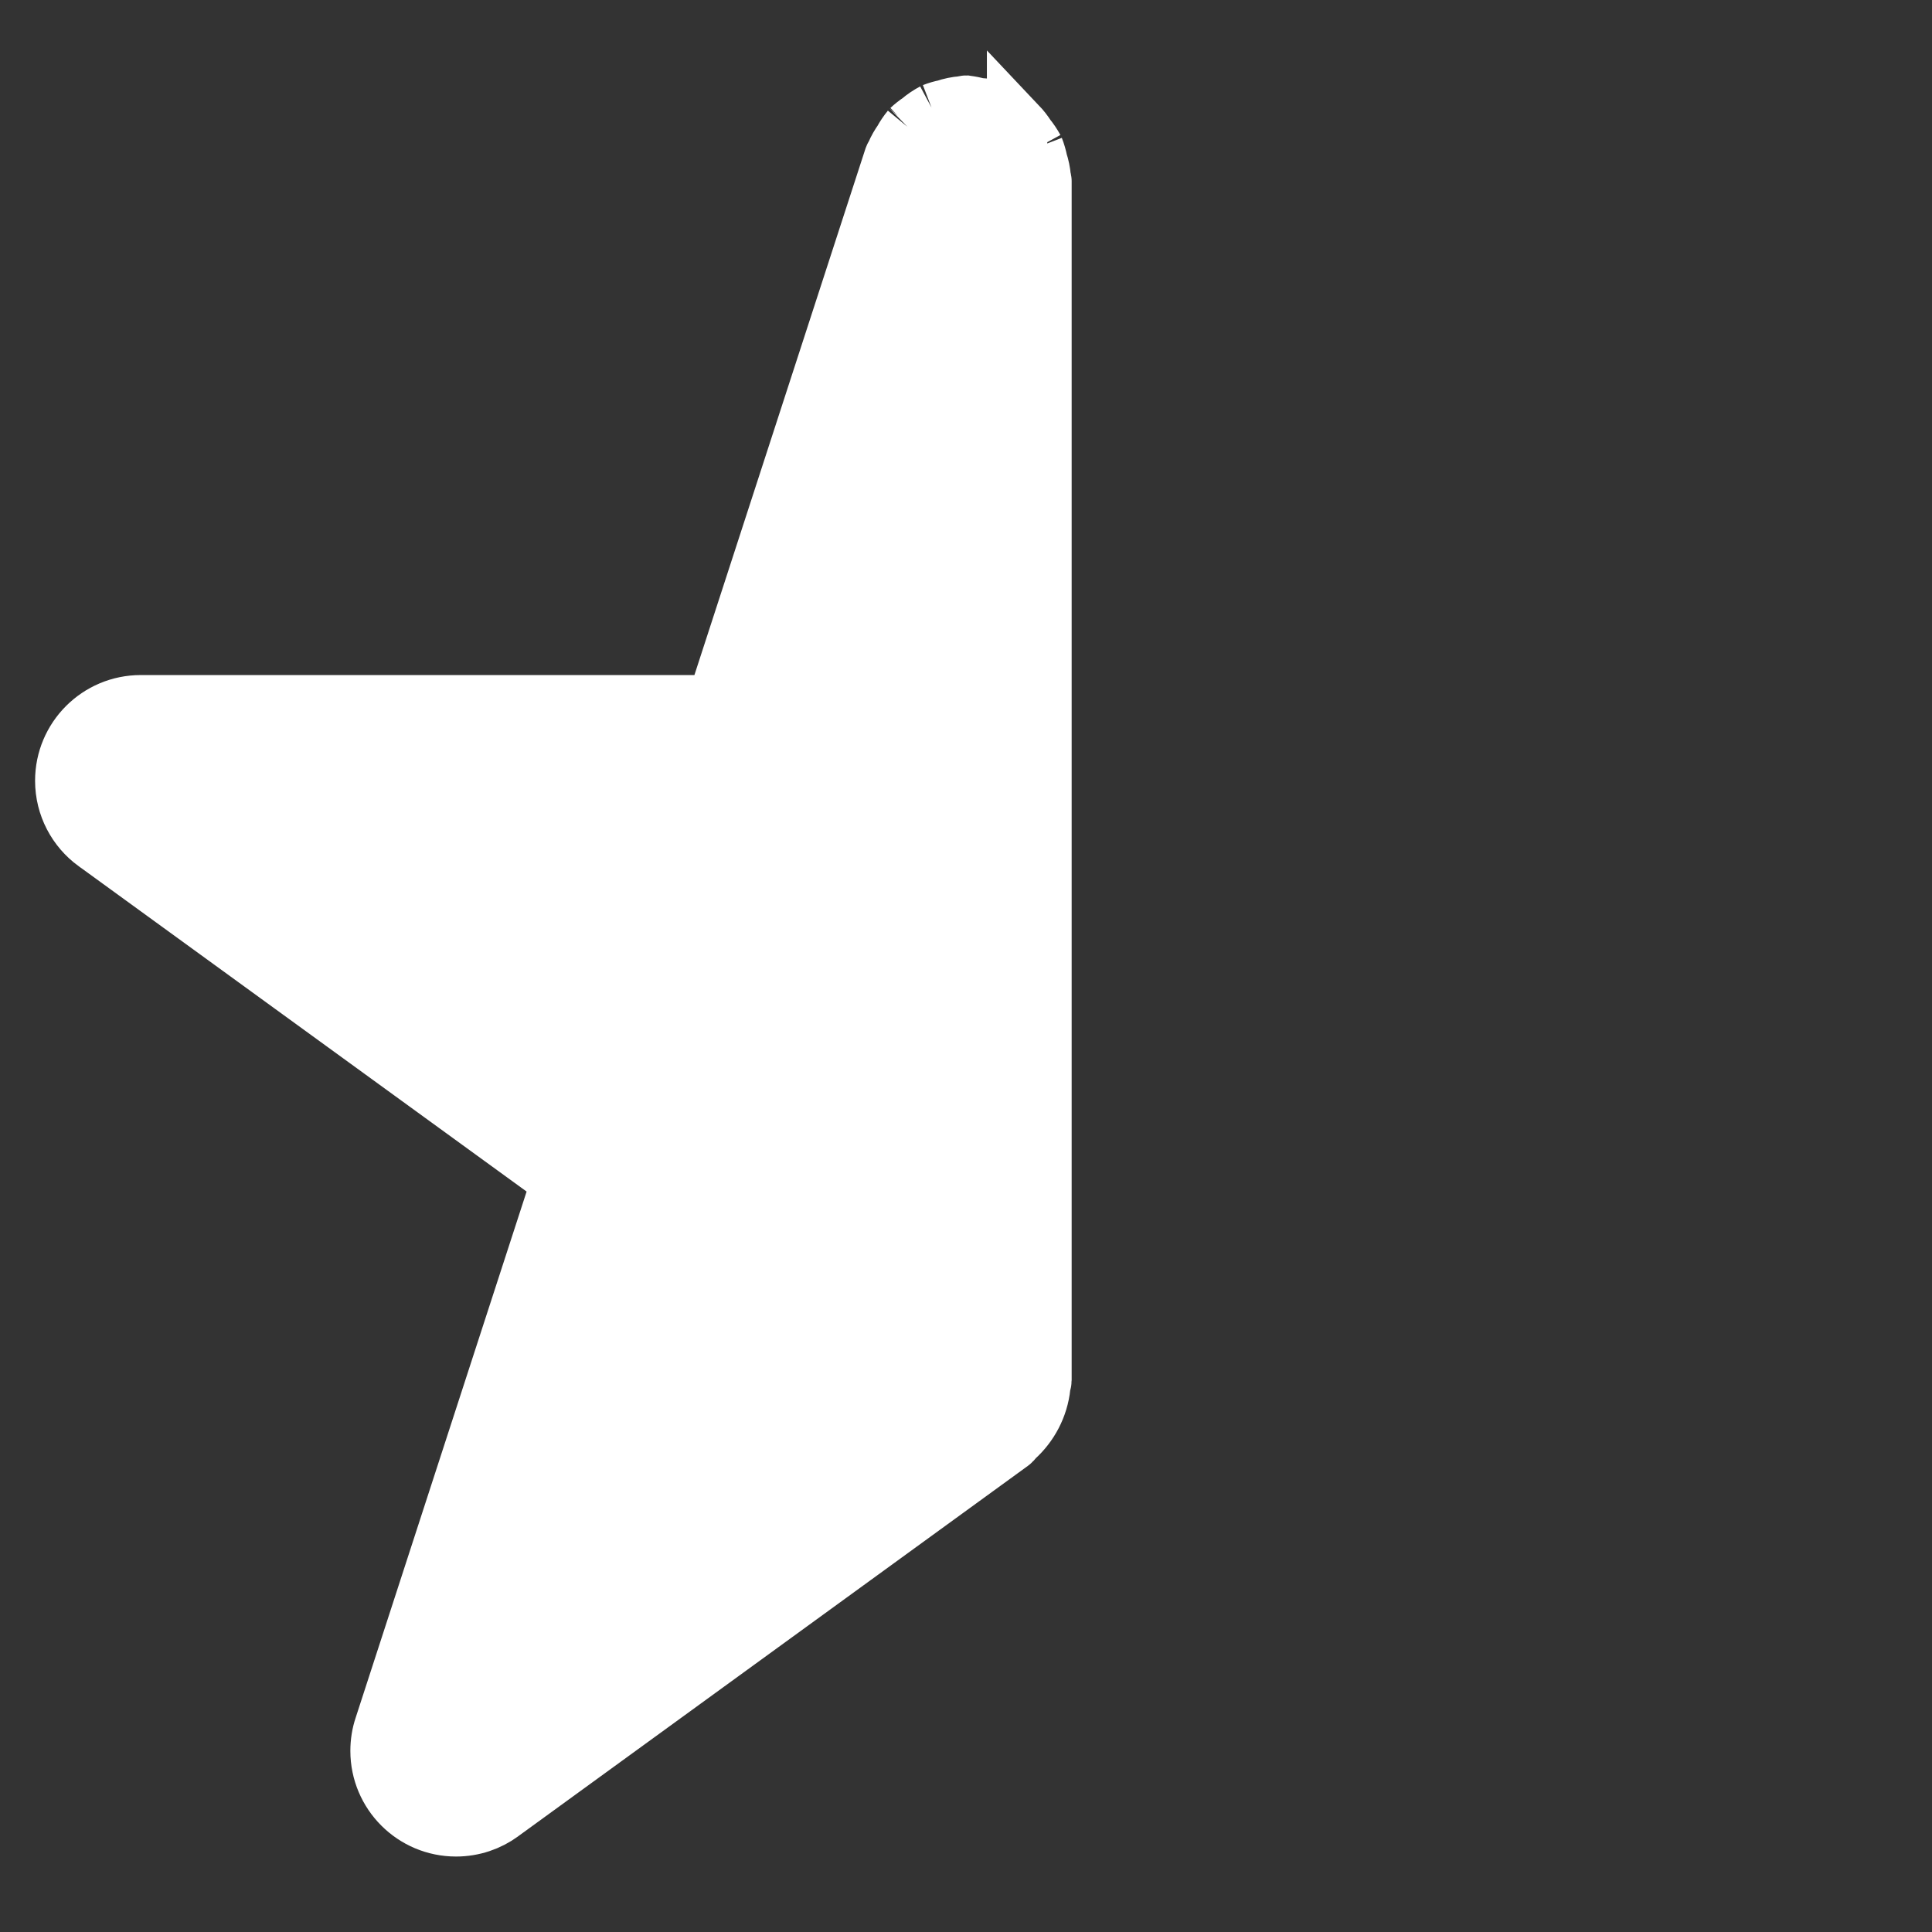 <!DOCTYPE svg PUBLIC "-//W3C//DTD SVG 1.1//EN" "http://www.w3.org/Graphics/SVG/1.1/DTD/svg11.dtd">
<!-- Uploaded to: SVG Repo, www.svgrepo.com, Transformed by: SVG Repo Mixer Tools -->
<svg fill="#FFFFFF" width="800px" height="800px" viewBox="0 0 32 32" version="1.1" xmlns="http://www.w3.org/2000/svg" stroke="#FFFFFF">
<rect x="0" y="0" width="32" height="32" fill="#333333" stroke="none"/>
<g id="SVGRepo_bgCarrier" stroke-width="0"/>
<g id="SVGRepo_tracerCarrier" stroke-linecap="round" stroke-linejoin="round"/>
<g id="SVGRepo_iconCarrier"> <title>star-half-filled</title> <path d="M17.25 3c0-0.019-0.010-0.034-0.011-0.052-0.009-0.096-0.027-0.184-0.055-0.268l0.002 0.009c-0.016-0.081-0.037-0.153-0.064-0.221l0.003 0.008c-0.041-0.075-0.086-0.141-0.136-0.201l0.002 0.002c-0.045-0.070-0.092-0.13-0.145-0.186l0 0.001c-0.054-0.044-0.114-0.085-0.178-0.121l-0.006-0.003c-0.067-0.048-0.142-0.092-0.223-0.127l-0.008-0.003c-0.017-0.006-0.028-0.020-0.046-0.026-0.057-0.012-0.124-0.020-0.192-0.023l-0.002-0c-0.055-0.017-0.12-0.030-0.187-0.038l-0.006-0.001c-0.018 0-0.033 0.010-0.051 0.010-0.102 0.008-0.197 0.028-0.287 0.059l0.008-0.002c-0.074 0.015-0.138 0.034-0.199 0.058l0.008-0.003c-0.084 0.045-0.157 0.094-0.223 0.151l0.002-0.001c-0.062 0.041-0.115 0.083-0.165 0.13l0.001-0.001c-0.047 0.057-0.091 0.121-0.128 0.189l-0.003 0.006c-0.046 0.064-0.088 0.137-0.121 0.214l-0.003 0.008c-0.006 0.017-0.020 0.029-0.026 0.046l-2.946 9.067h-9.534c-0.69 0-1.25 0.56-1.25 1.25 0 0.414 0.202 0.782 0.512 1.009l0.004 0.002 7.713 5.603-2.946 9.068c-0.039 0.116-0.061 0.249-0.061 0.387 0 0.69 0.56 1.25 1.25 1.25 0.276 0 0.531-0.089 0.738-0.241l-0.004 0.002 8.448-6.139c0.027-0.020 0.041-0.050 0.066-0.072 0.236-0.213 0.395-0.508 0.43-0.84l0-0.006c0.003-0.033 0.019-0.061 0.019-0.094z"/> </g>
</svg>